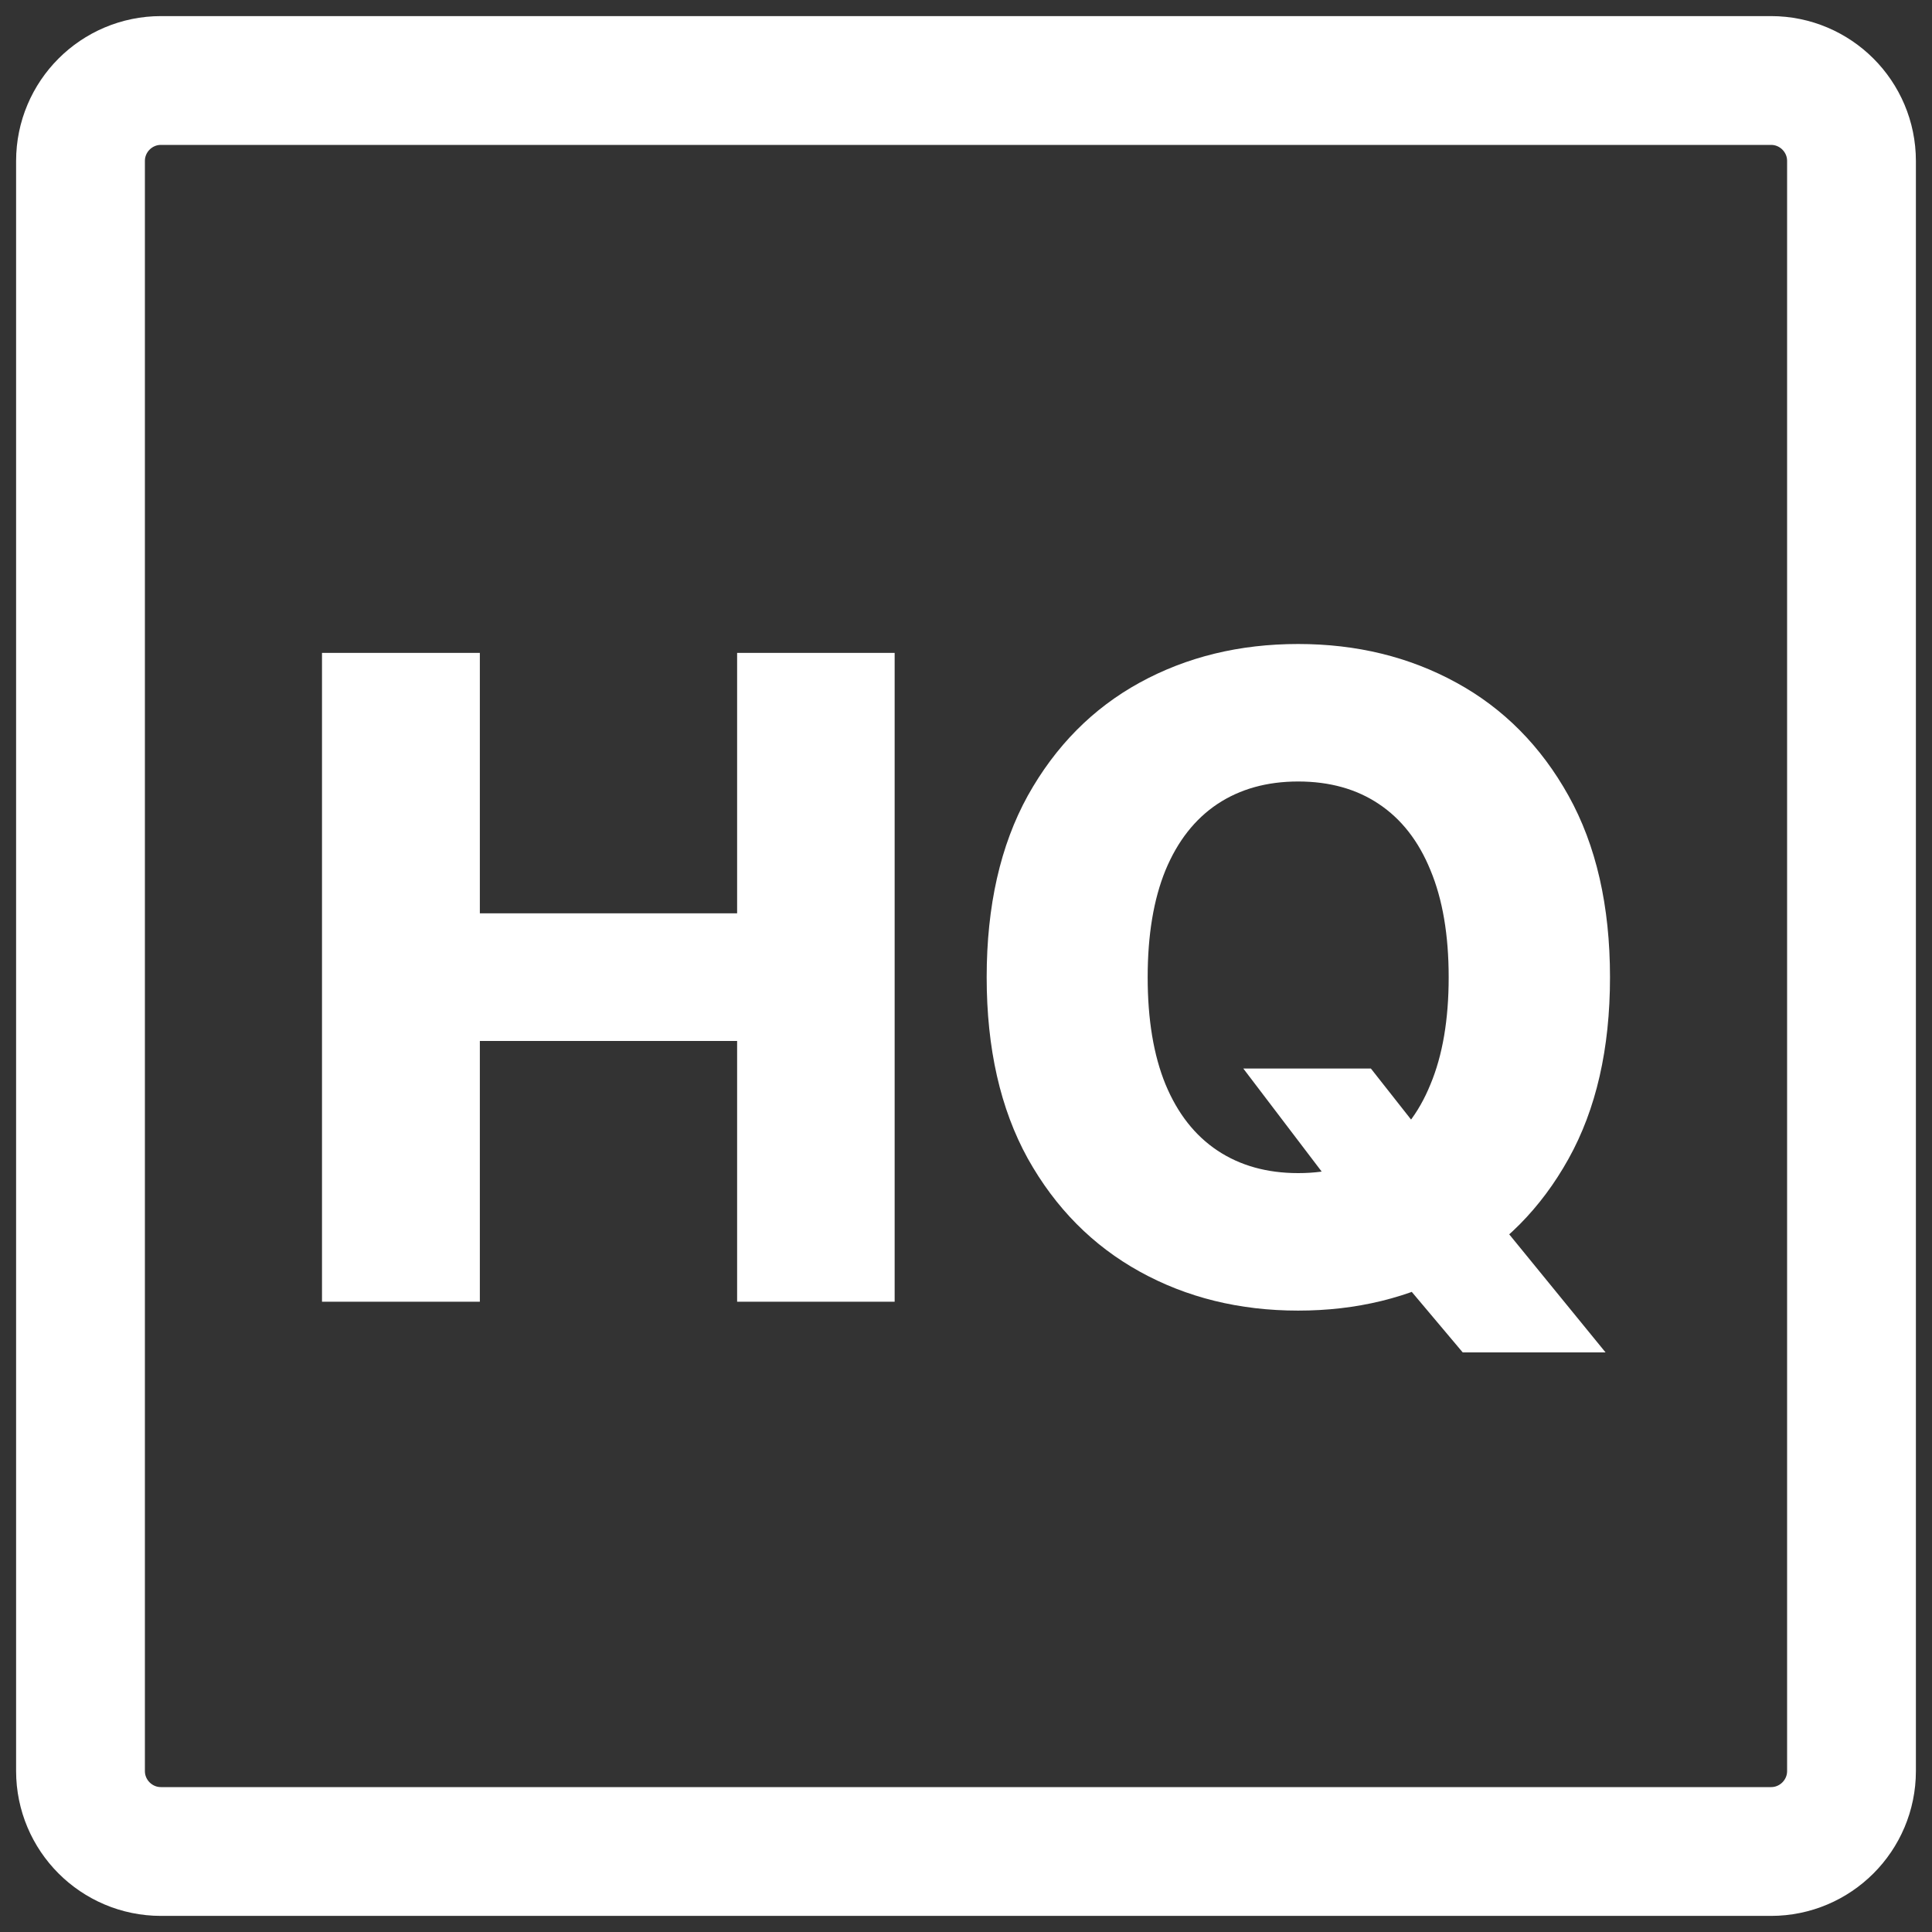 <svg width="30" height="30" viewBox="0 0 30 30" fill="none" xmlns="http://www.w3.org/2000/svg">
<rect x="0" y="0" width="30" height="30" fill="#333333" stroke="none"/>
<path d="M27.5 1.25H2.5C1.81 1.25 1.25 1.81 1.25 2.5V27.5C1.25 28.19 1.81 28.75 2.5 28.75H27.5C28.19 28.75 28.75 28.19 28.75 27.5V2.5C28.75 1.81 28.19 1.25 27.5 1.25Z" stroke="white" stroke-width="2" stroke-linecap="round" stroke-linejoin="round"/>
<path d="M5 20.213V10.138H7.451V14.182H11.446V10.138H13.892V20.213H11.446V16.164H7.451V20.213H5Z" fill="white"/>
<path d="M19.306 16.592H21.287L22.128 17.66L23.233 18.919L24.931 21H22.713L21.524 19.588L20.821 18.584L19.306 16.592ZM25 15.175C25 16.284 24.785 17.224 24.356 17.994C23.927 18.765 23.346 19.35 22.614 19.75C21.884 20.151 21.066 20.351 20.158 20.351C19.247 20.351 18.427 20.149 17.697 19.745C16.968 19.342 16.388 18.757 15.959 17.989C15.534 17.218 15.321 16.281 15.321 15.175C15.321 14.067 15.534 13.127 15.959 12.356C16.388 11.586 16.968 11 17.697 10.6C18.427 10.2 19.247 10 20.158 10C21.066 10 21.884 10.2 22.614 10.6C23.346 11 23.927 11.586 24.356 12.356C24.785 13.127 25 14.067 25 15.175ZM22.495 15.175C22.495 14.519 22.401 13.965 22.212 13.512C22.028 13.06 21.76 12.717 21.41 12.484C21.064 12.252 20.646 12.135 20.158 12.135C19.673 12.135 19.255 12.252 18.905 12.484C18.555 12.717 18.286 13.06 18.098 13.512C17.913 13.965 17.821 14.519 17.821 15.175C17.821 15.831 17.913 16.386 18.098 16.838C18.286 17.291 18.555 17.633 18.905 17.866C19.255 18.099 19.673 18.216 20.158 18.216C20.646 18.216 21.064 18.099 21.41 17.866C21.76 17.633 22.028 17.291 22.212 16.838C22.401 16.386 22.495 15.831 22.495 15.175Z" fill="white"/>
</svg>
